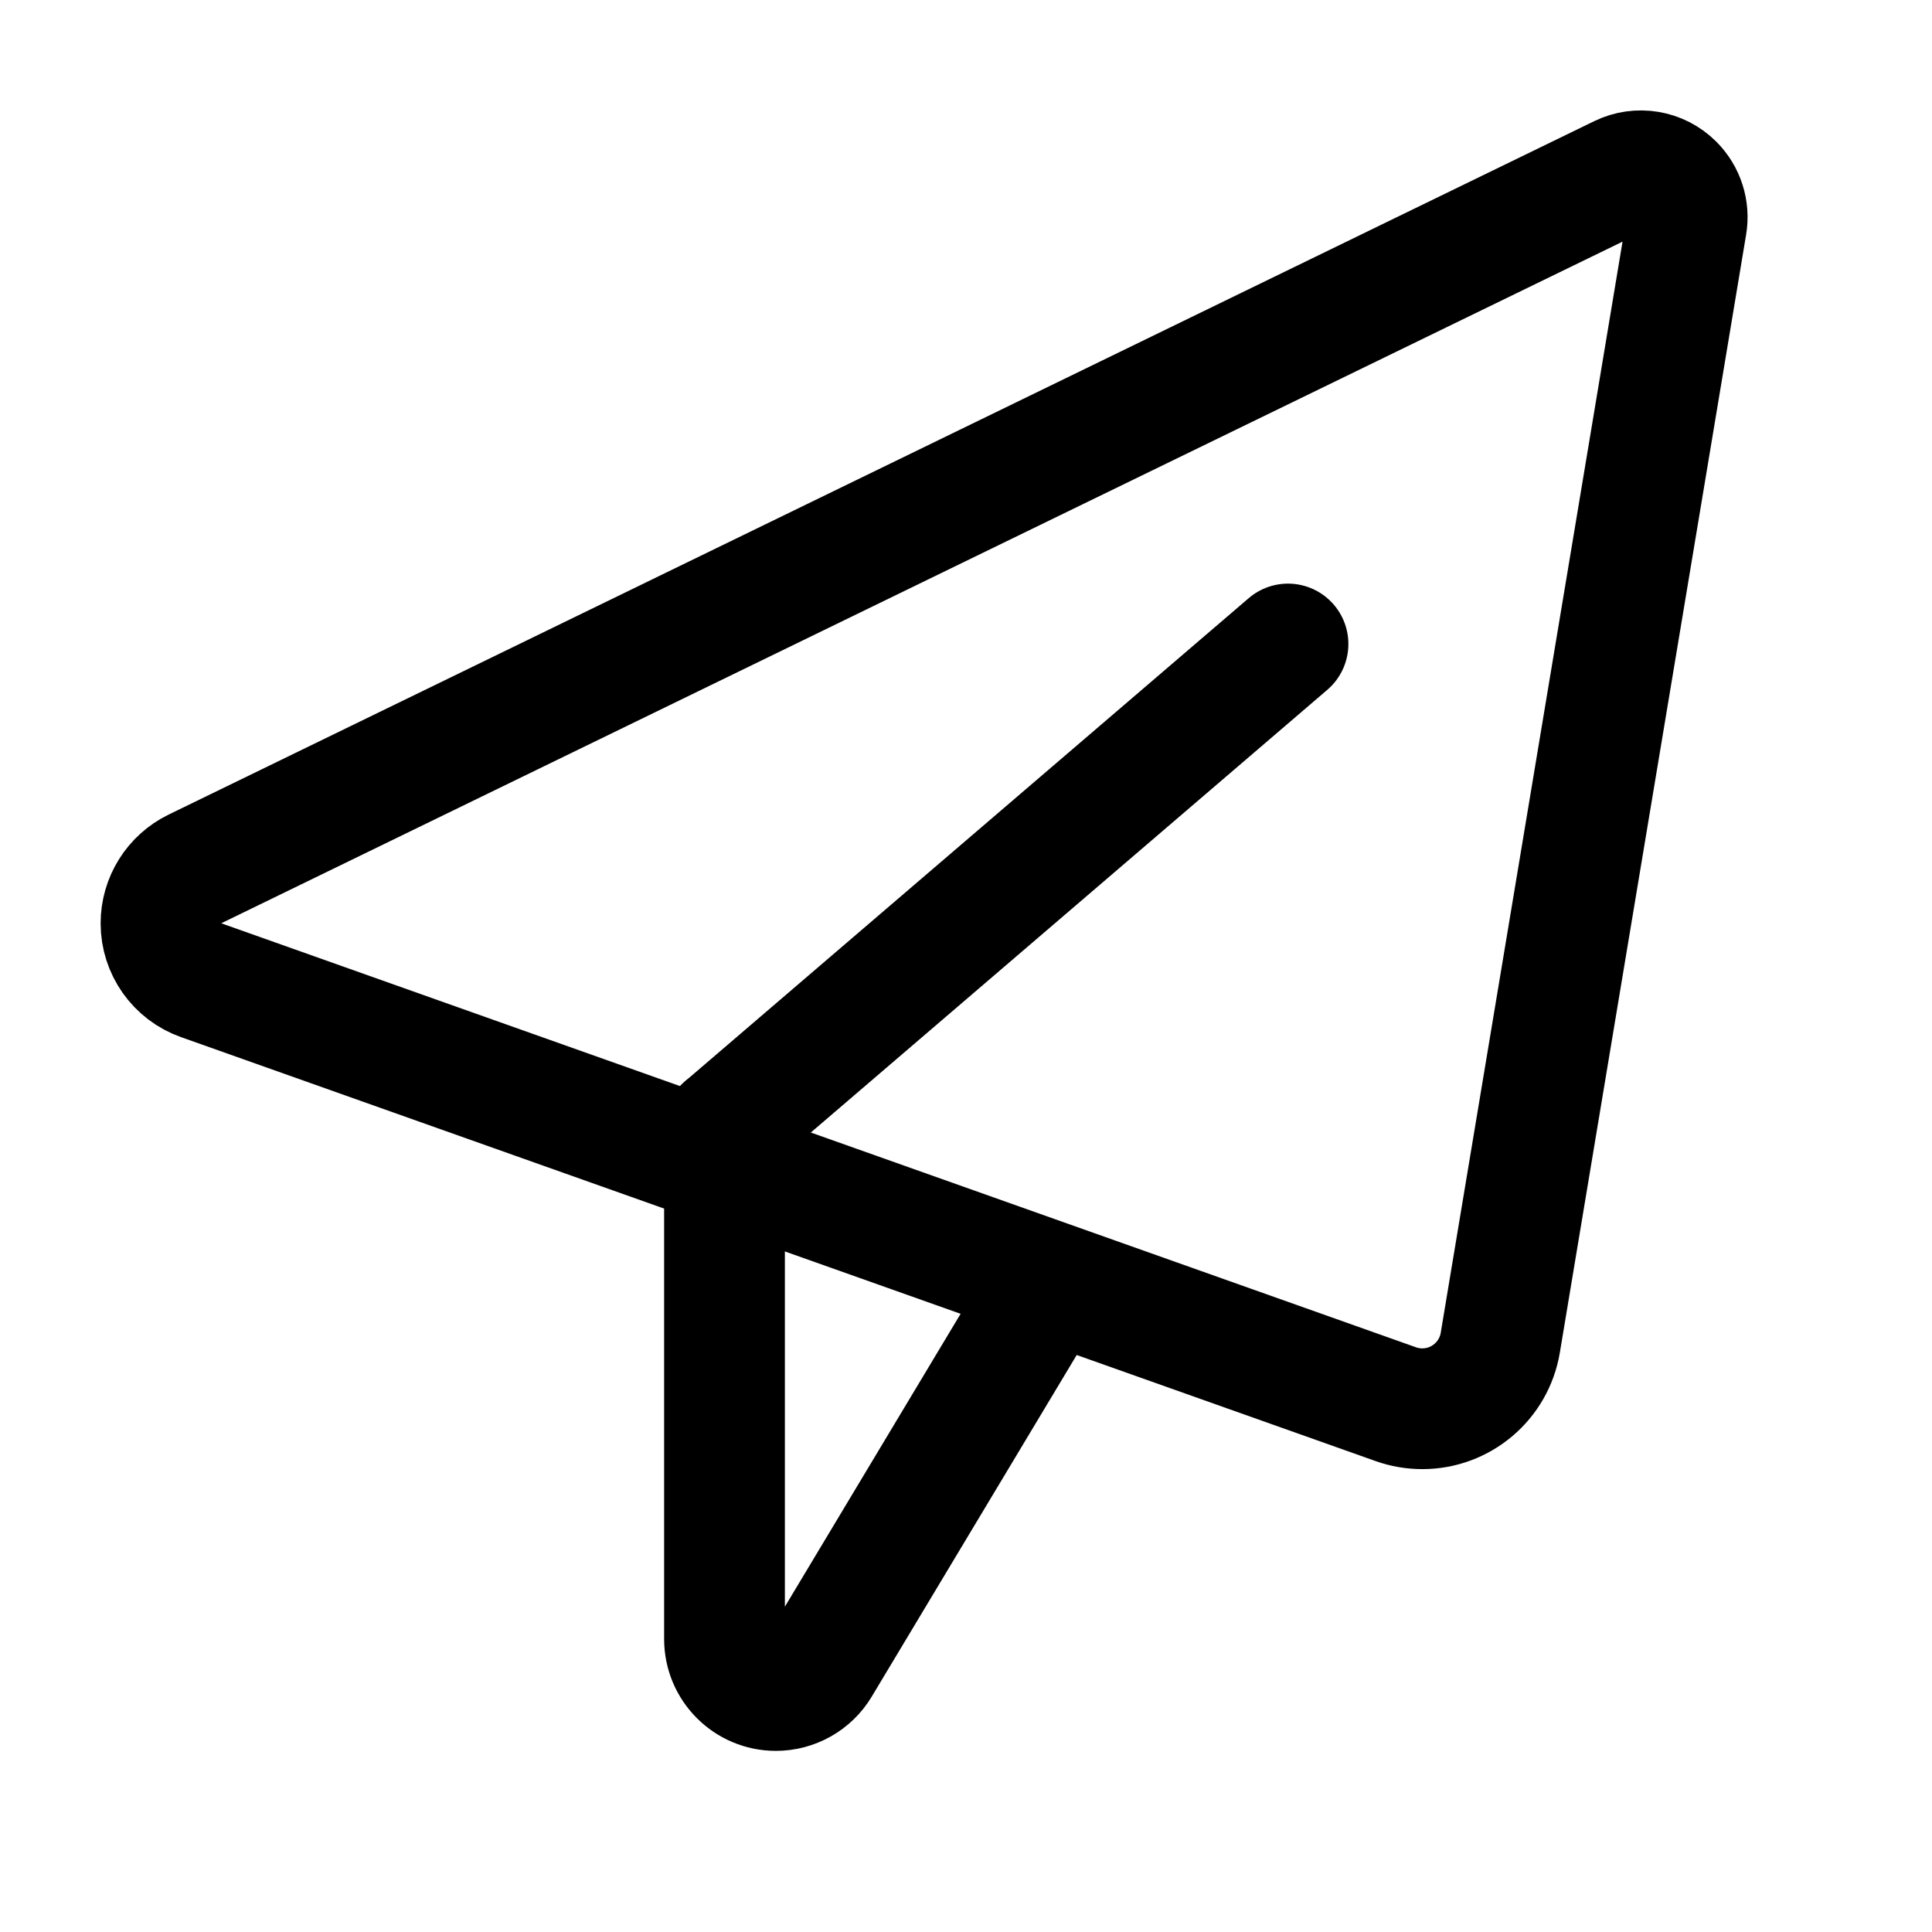 <svg width="24" height="24" viewBox="0 0 24 24" fill="none" xmlns="http://www.w3.org/2000/svg">
    <path d="M9 14L16 8" stroke="currentColor" stroke-width="1.5" stroke-linecap="round" stroke-linejoin="round"/>
    <path d="M20.951 2.792L18.637 16.68C18.558 17.153 18.148 17.5 17.669 17.5C17.557 17.5 17.446 17.481 17.341 17.444L2.5 12.177C2.2 12.071 2 11.788 2 11.47C2 11.182 2.164 10.92 2.422 10.794L20.131 2.18C20.352 2.072 20.617 2.117 20.79 2.29C20.922 2.422 20.982 2.609 20.951 2.792Z" stroke="currentColor" stroke-width="1.5" stroke-linecap="round" stroke-linejoin="round"/>
    <path d="M9 14V20.361C9 20.714 9.286 21 9.638 21V21C9.863 21 10.071 20.882 10.186 20.69L13 16" stroke="currentColor" stroke-width="1.5" stroke-linecap="round" stroke-linejoin="round"/>
</svg>
